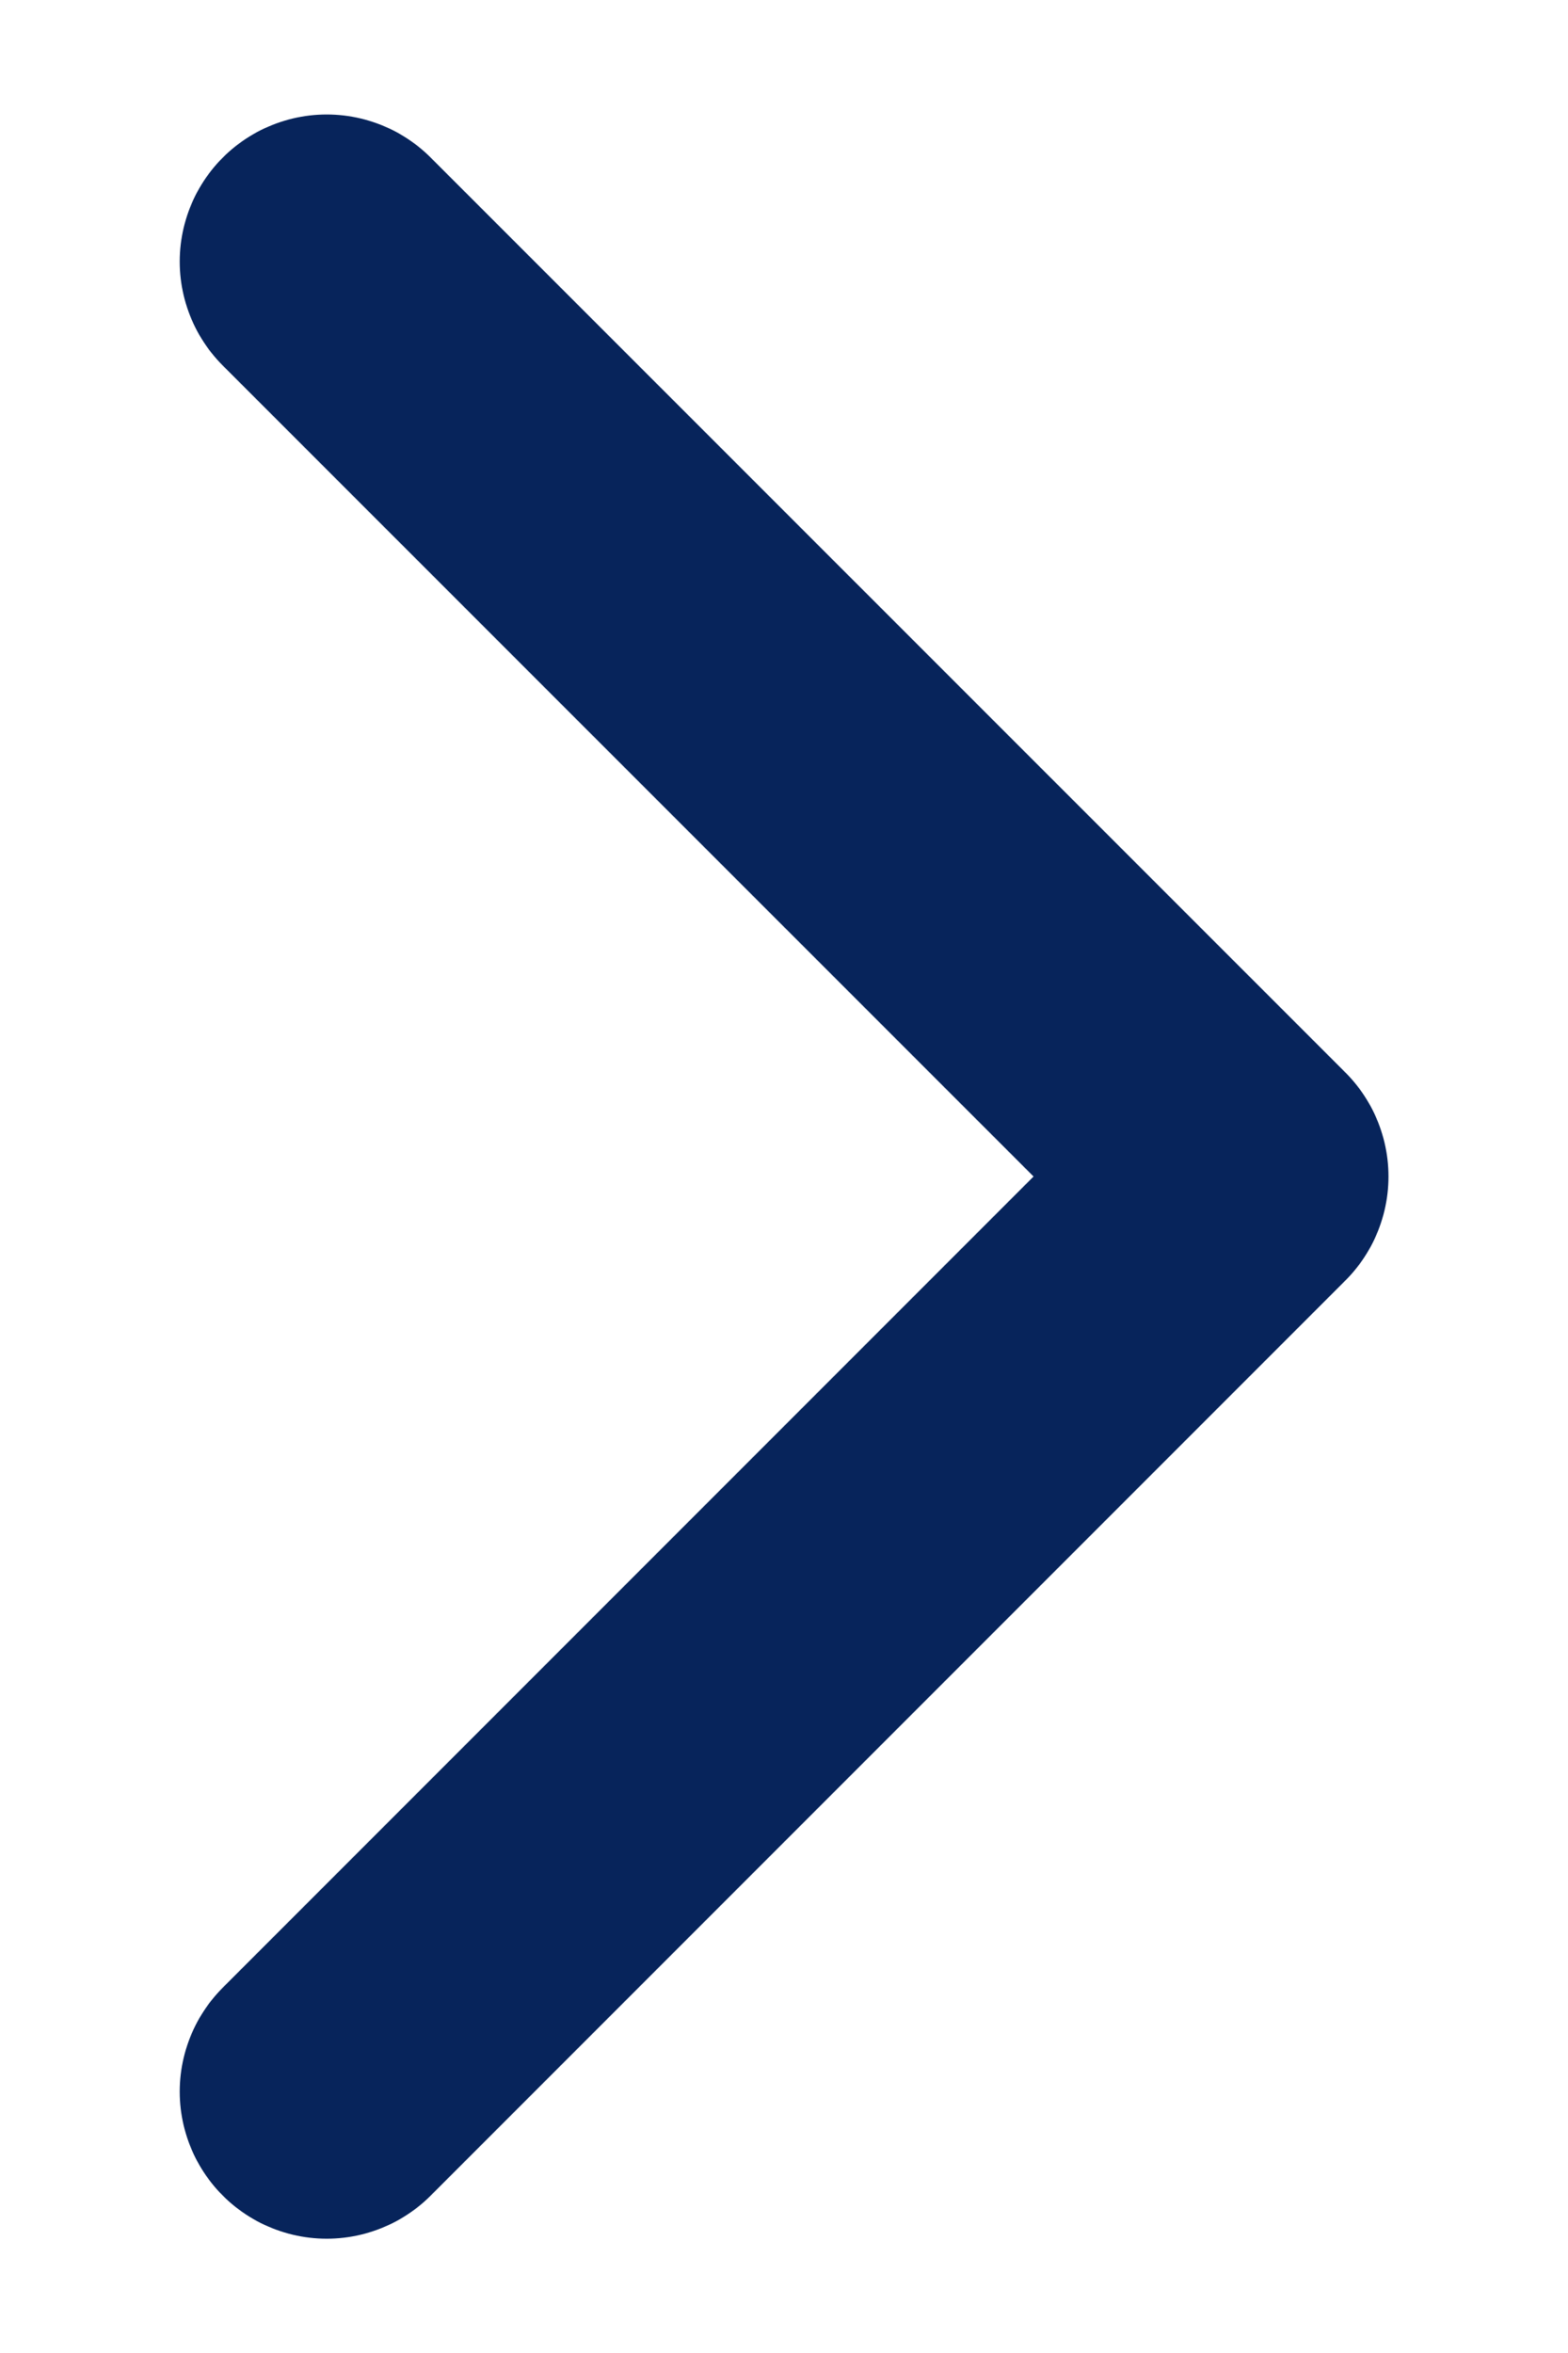 <svg width="8" height="12" viewBox="0 0 8 12" fill="none" xmlns="http://www.w3.org/2000/svg">
<path d="M1.667 1.334L6.334 6L1.667 10.667" stroke="#07245B" stroke-width="1.5" stroke-linecap="round" stroke-linejoin="round"/>
</svg>
